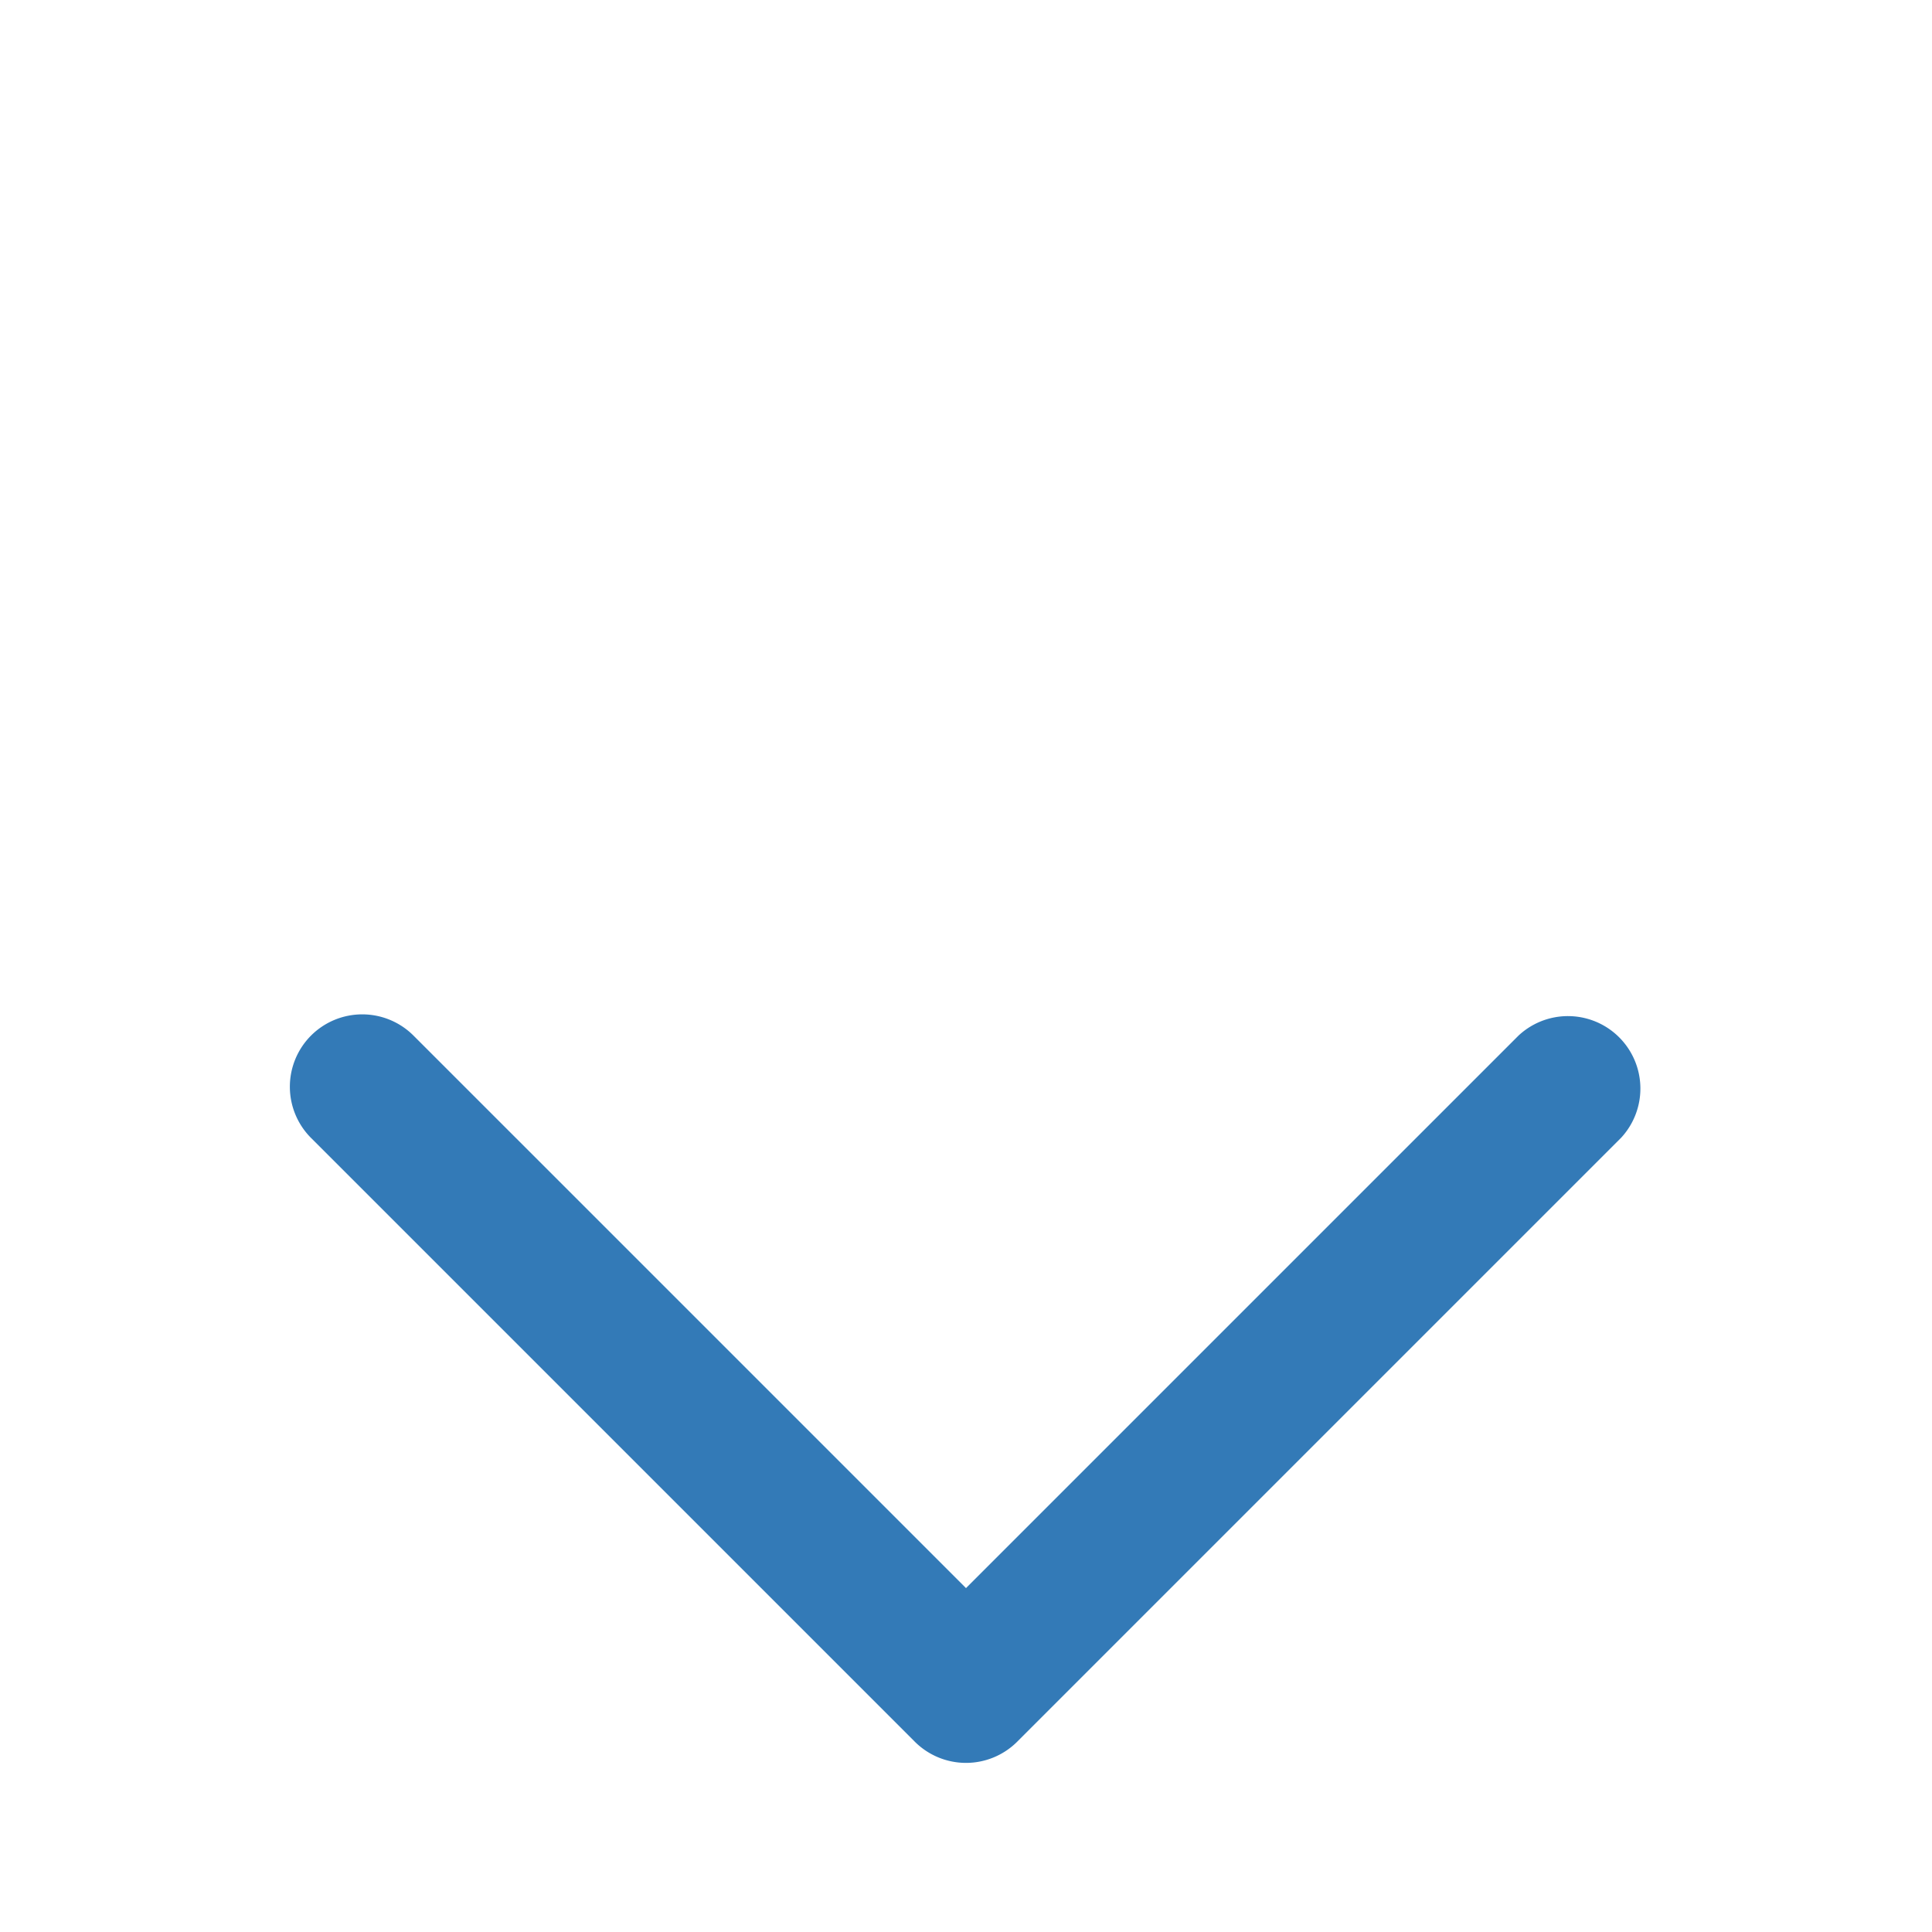 <svg xmlns="http://www.w3.org/2000/svg" viewBox="2 0 20 16" width="16" height="16">
<!-- This is modified version of https://primer.style/octicons/chevron-down-24 -->
    <path fill-rule="evenodd"
          fill="#337ab7"
          d="M5.22 8.72a.75.75 0 000 1.06l6.25 6.25a.75.75 0 001.06 0l6.25-6.25a.75.75 0 00-1.06-1.06L12 14.44 6.28 8.72a.75.75 0 00-1.06 0z"></path>
</svg>